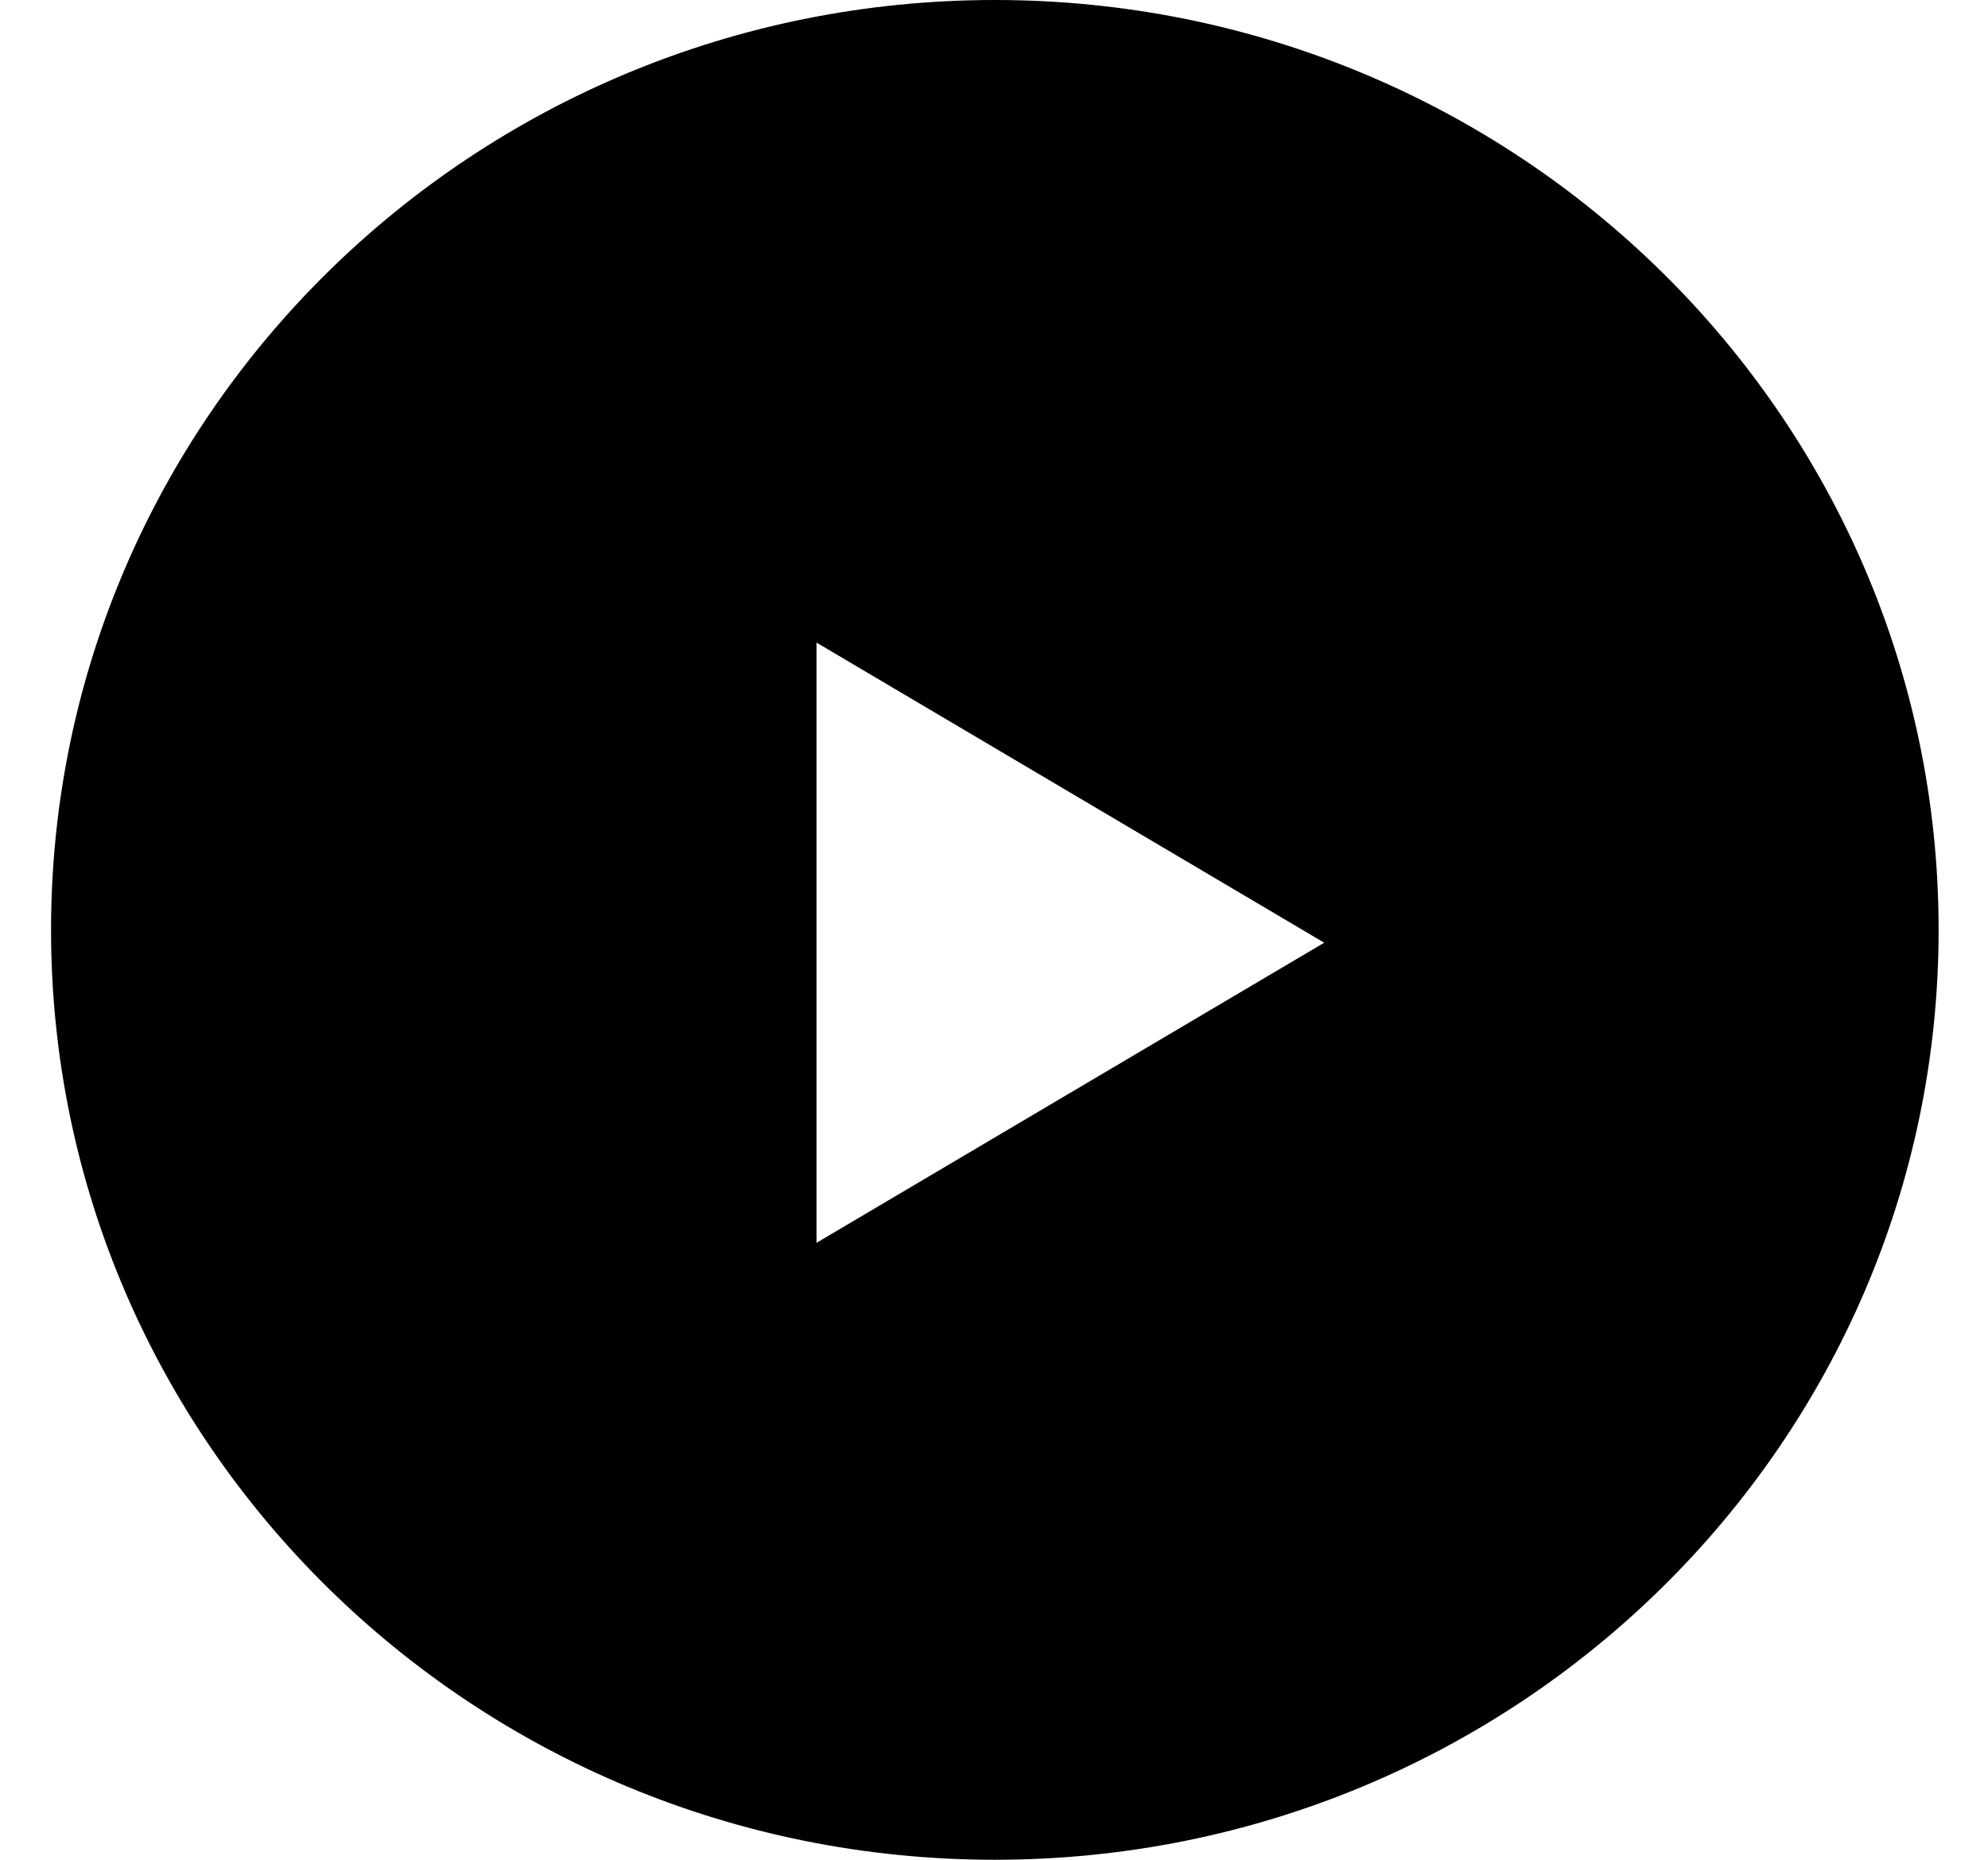 <svg viewBox="0 0 31 29" xmlns="http://www.w3.org/2000/svg"><path d="M15.514 29C7.385 29 .796 22.508.796 14.5S7.386 0 15.514 0 30.23 6.492 30.23 14.5 23.641 29 15.514 29zm-2.782-18.98v9.36l7.917-4.68-7.917-4.68z" fill="currentColor" fill-rule="evenodd"/></svg>